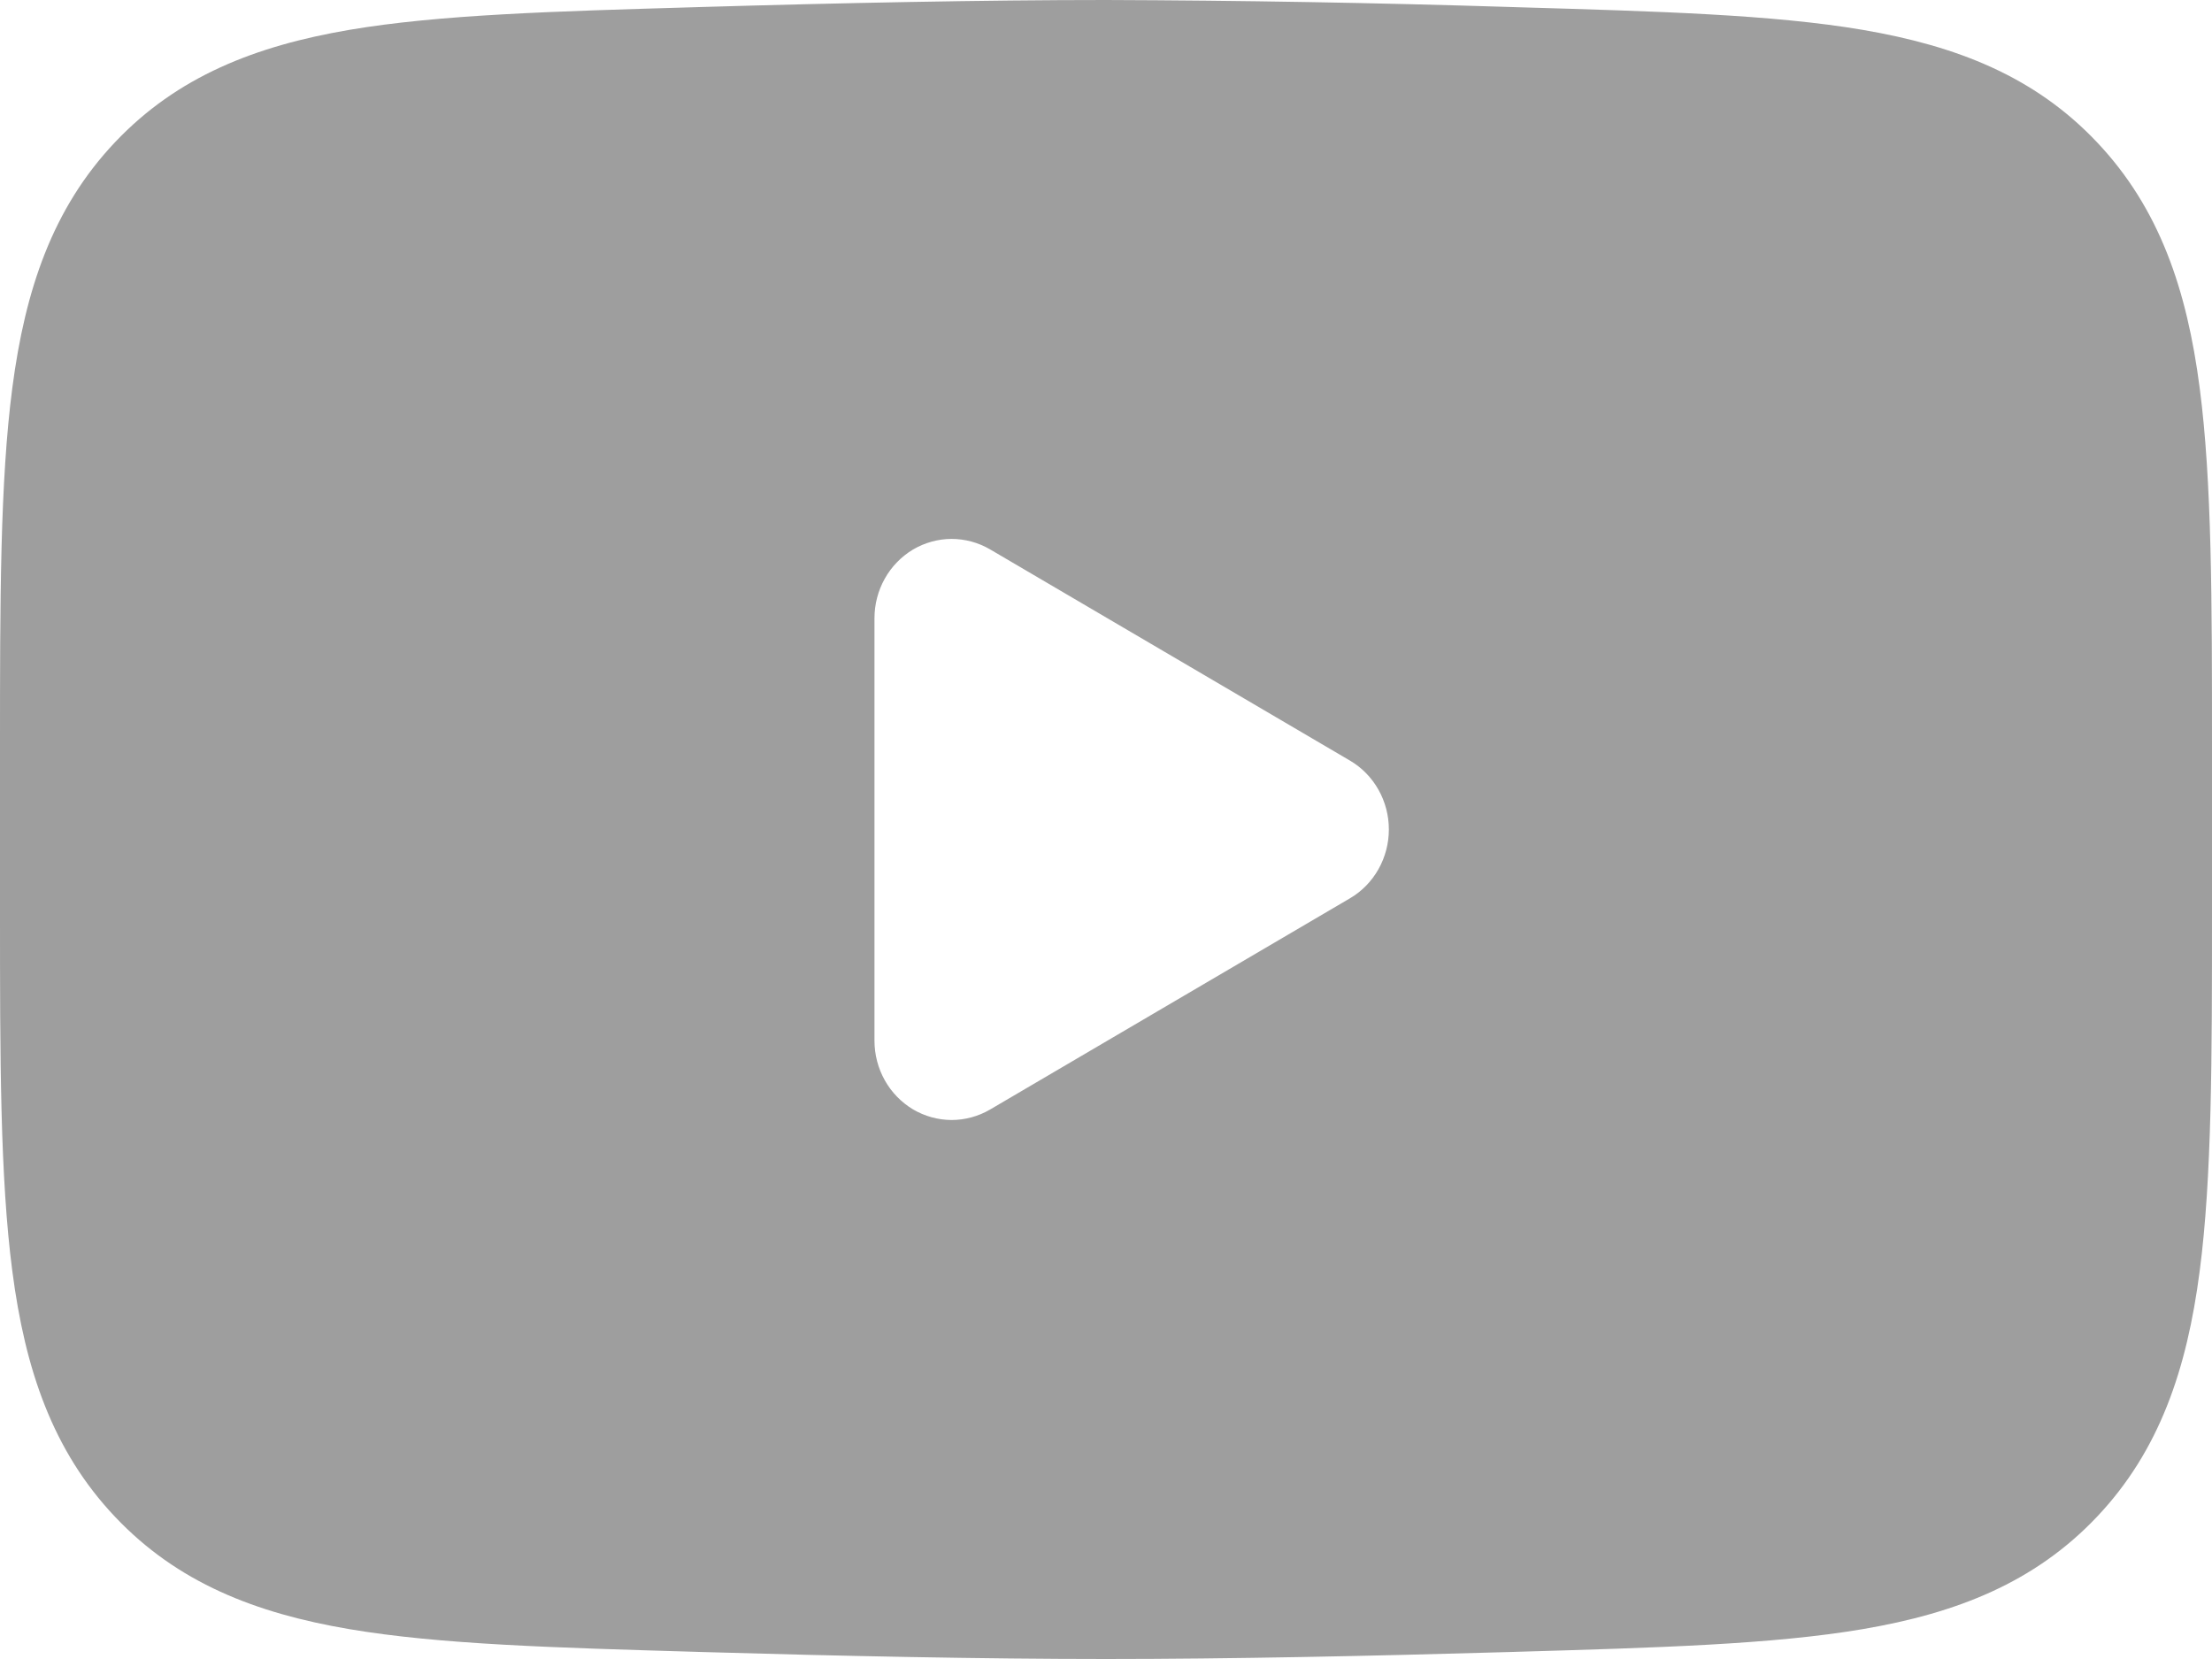 <svg width="24" height="18" viewBox="0 0 24 18" fill="none" xmlns="http://www.w3.org/2000/svg">
<path fill-rule="evenodd" clip-rule="evenodd" d="M12 0C10.671 0 9.12 0.032 7.609 0.076L7.547 0.078C6.009 0.123 4.768 0.158 3.79 0.324C2.771 0.498 1.924 0.829 1.248 1.543C0.569 2.26 0.273 3.146 0.134 4.206C8.31693e-09 5.227 0 6.52 0 8.127V9.874C0 11.479 8.31693e-09 12.772 0.134 13.794C0.272 14.854 0.569 15.74 1.248 16.457C1.924 17.172 2.771 17.503 3.79 17.676C4.768 17.842 6.009 17.877 7.547 17.922L7.609 17.924C9.121 17.968 10.671 18 12 18C13.329 18 14.88 17.968 16.391 17.924L16.453 17.922C17.991 17.877 19.232 17.842 20.21 17.676C21.229 17.503 22.076 17.171 22.752 16.457C23.431 15.74 23.728 14.854 23.866 13.794C24 12.774 24 11.48 24 9.873V8.126C24 6.52 24 5.227 23.866 4.206C23.728 3.146 23.431 2.26 22.752 1.543C22.076 0.828 21.229 0.498 20.21 0.324C19.232 0.158 17.991 0.123 16.452 0.078L16.391 0.076C14.928 0.03 13.464 0.005 12 0ZM10.741 12.039C10.614 12.113 10.469 12.152 10.323 12.152C10.176 12.151 10.032 12.111 9.905 12.036C9.779 11.96 9.673 11.852 9.6 11.721C9.527 11.591 9.488 11.443 9.488 11.292V6.707C9.488 6.556 9.527 6.408 9.6 6.278C9.673 6.147 9.779 6.039 9.905 5.963C10.032 5.888 10.176 5.848 10.323 5.847C10.469 5.847 10.614 5.886 10.741 5.96L14.648 8.253C14.776 8.328 14.882 8.437 14.956 8.568C15.03 8.699 15.069 8.848 15.069 8.999C15.069 9.151 15.03 9.3 14.956 9.431C14.882 9.562 14.776 9.671 14.648 9.746L10.741 12.039Z" fill="#9E9E9E"/>
</svg>
